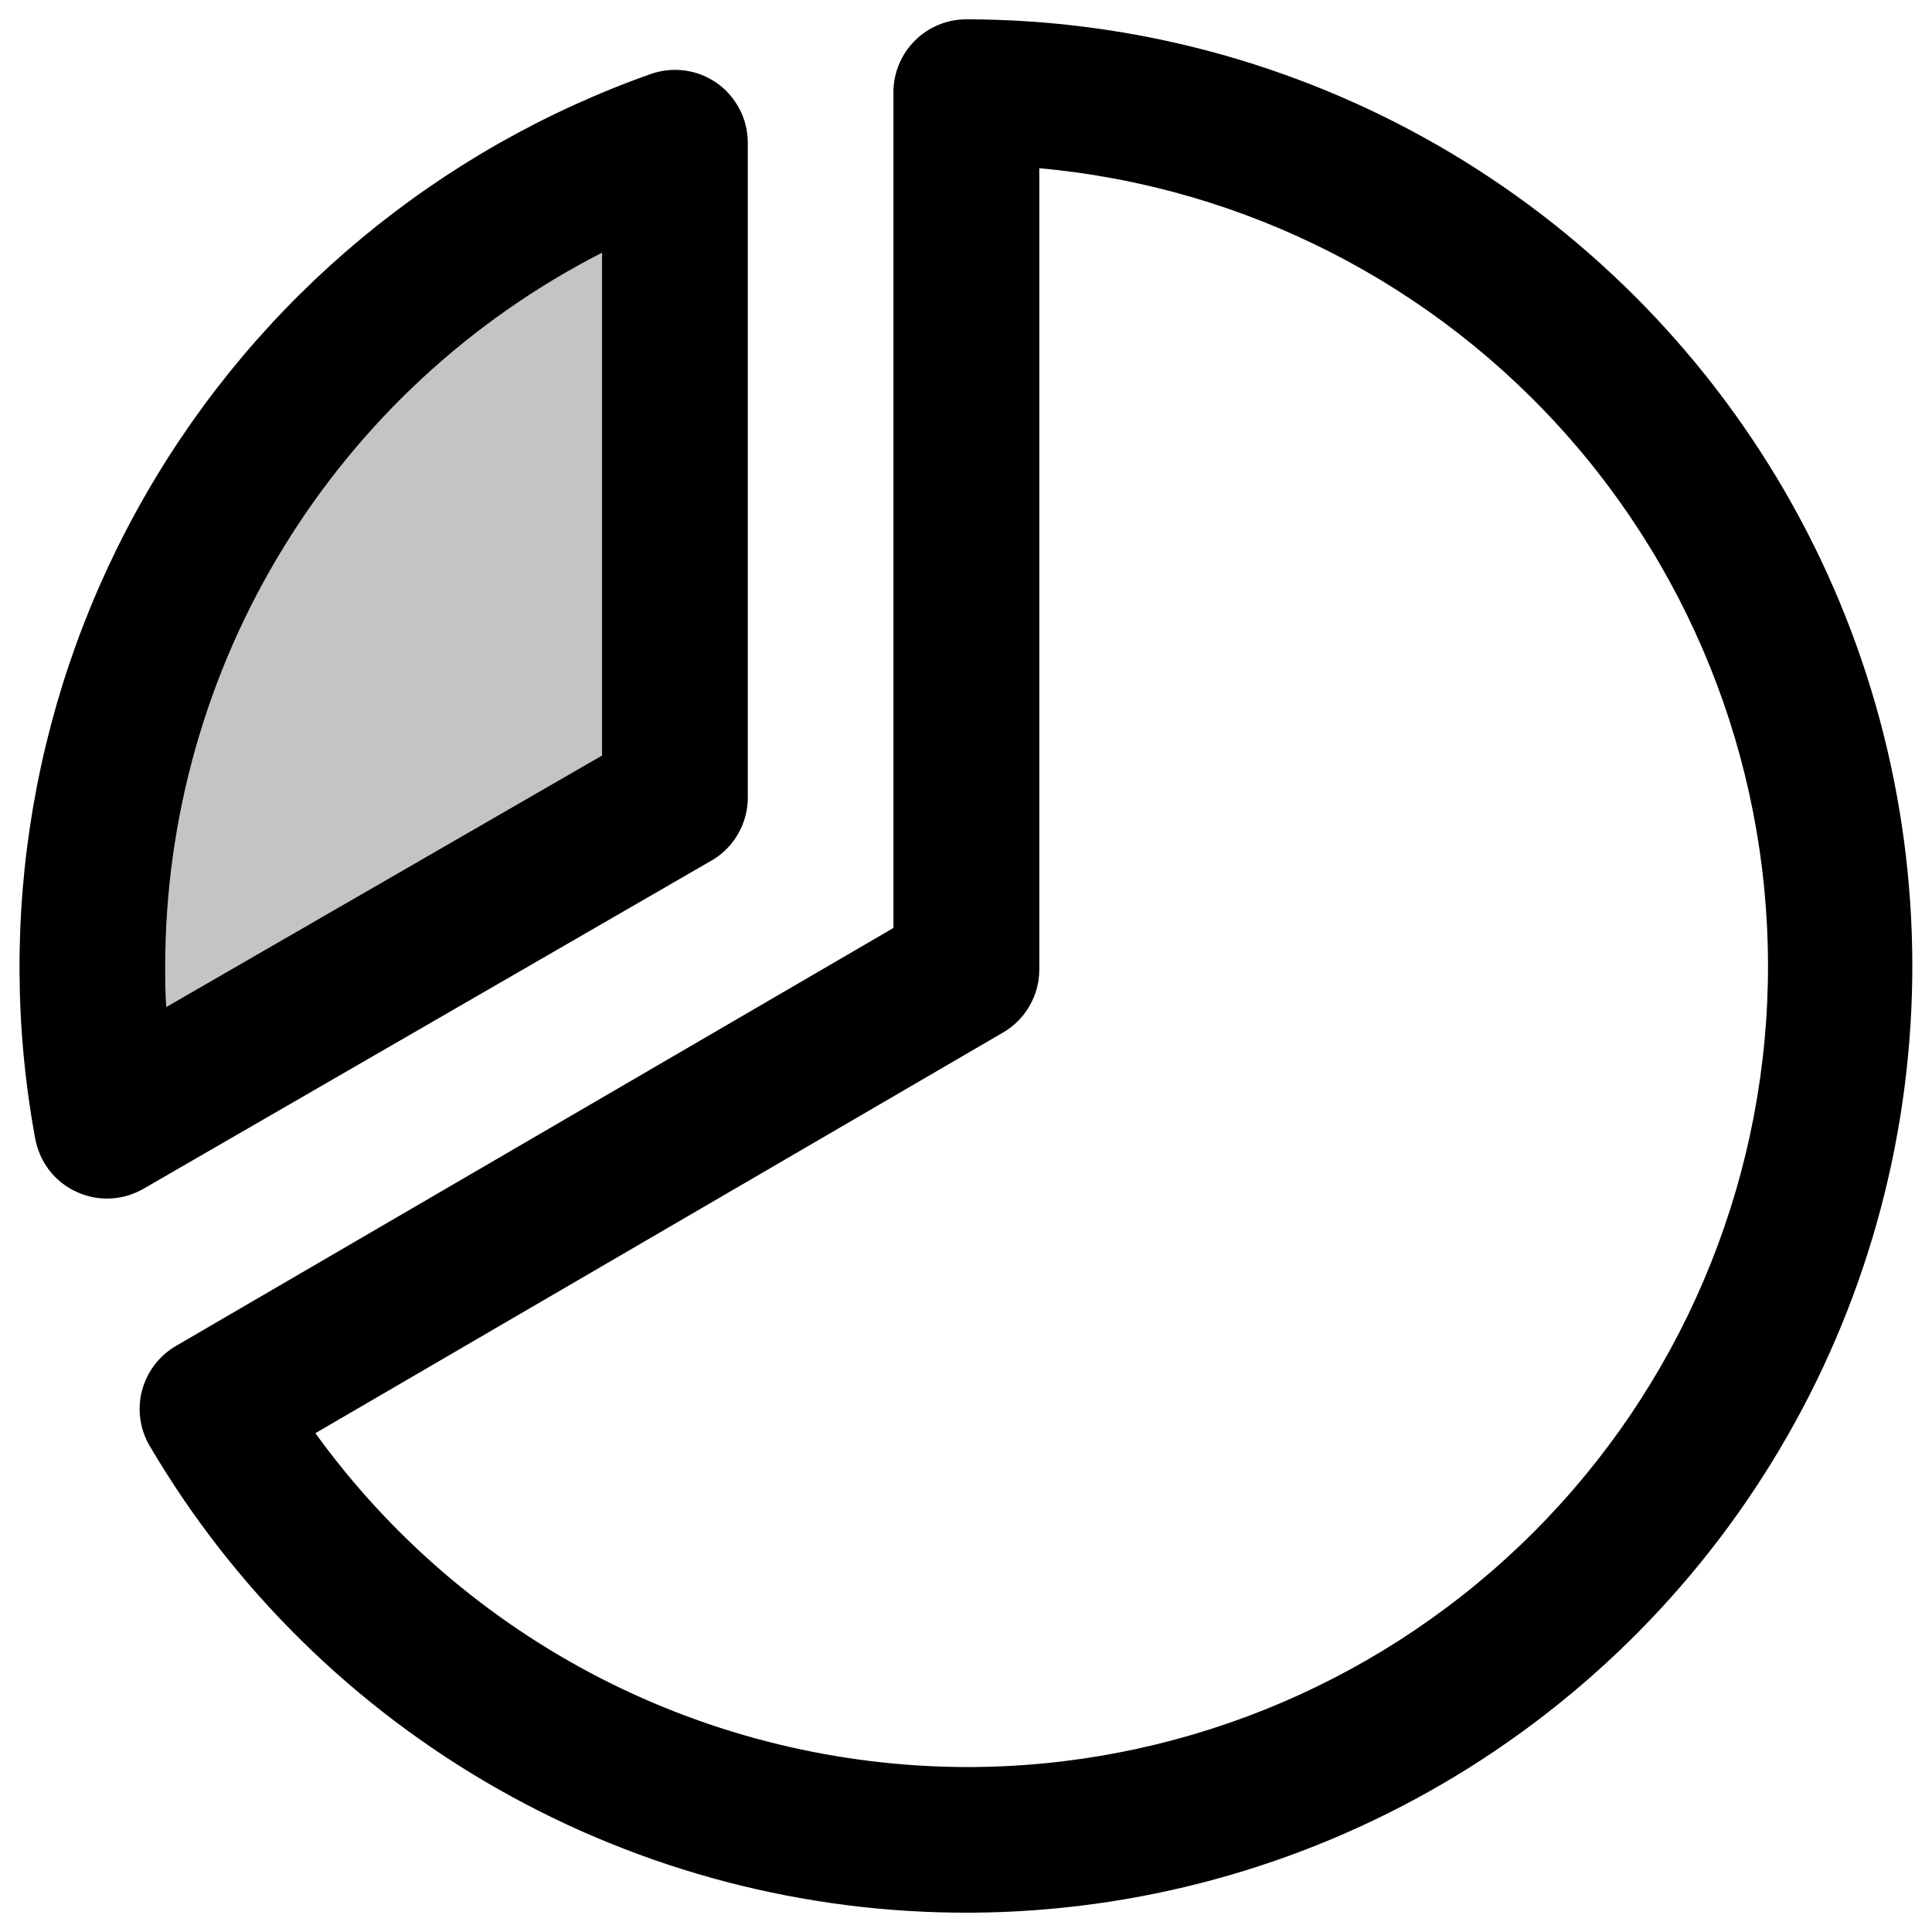 <svg xmlns="http://www.w3.org/2000/svg" fill="none" viewBox="0 0 16 16" id="Chart-Pie-Slice-Duotone--Streamline-Phosphor" height="16" width="16">
  <desc>
    Chart Pie Slice Duotone Streamline Icon: https://streamlinehq.com
  </desc>
  <g id="chart-pie-slice-duotone">
    <path id="Vector" fill="#c4c4c3" d="M5.589 1.178v5.428l-4.704 2.714c-0.314 -1.695 -0.013 -3.446 0.85 -4.939 0.862 -1.493 2.229 -2.628 3.854 -3.203Z" stroke-width="0.062"></path>
    <path id="Vector_2" fill="#000000" d="M5.891 7.128c0.092 -0.053 0.168 -0.129 0.221 -0.221 0.053 -0.092 0.081 -0.196 0.081 -0.302V1.178c-0.001 -0.096 -0.024 -0.191 -0.069 -0.276 -0.045 -0.085 -0.109 -0.159 -0.187 -0.214 -0.079 -0.055 -0.169 -0.091 -0.265 -0.104 -0.095 -0.013 -0.192 -0.003 -0.283 0.029 -1.76 0.623 -3.241 1.853 -4.175 3.47C0.28 5.699 -0.047 7.596 0.292 9.432c0.018 0.095 0.058 0.184 0.117 0.261 0.059 0.076 0.136 0.137 0.224 0.177 0.079 0.037 0.165 0.056 0.253 0.056 0.106 0 0.21 -0.028 0.302 -0.081l4.704 -2.718ZM4.986 2.091v4.166l-3.609 2.083c-0.009 -0.114 -0.009 -0.228 -0.009 -0.34 0.001 -1.222 0.339 -2.421 0.978 -3.463 0.638 -1.043 1.552 -1.889 2.641 -2.445ZM8.002 0.16c-0.16 0 -0.313 0.064 -0.426 0.177 -0.113 0.113 -0.177 0.267 -0.177 0.426v6.922l-5.941 3.461c-0.069 0.04 -0.129 0.093 -0.178 0.157 -0.048 0.063 -0.083 0.136 -0.104 0.213 -0.02 0.077 -0.025 0.157 -0.014 0.236 0.011 0.079 0.038 0.155 0.078 0.223 0.696 1.184 1.691 2.164 2.886 2.842 1.194 0.678 2.546 1.031 3.919 1.023 1.373 -0.008 2.72 -0.377 3.906 -1.07 1.186 -0.693 2.169 -1.685 2.851 -2.877 0.682 -1.192 1.039 -2.542 1.035 -3.916 -0.004 -1.373 -0.368 -2.722 -1.057 -3.91 -0.689 -1.188 -1.678 -2.175 -2.867 -2.86C10.724 0.522 9.375 0.161 8.002 0.16Zm0 14.474c-1.053 -0.003 -2.09 -0.255 -3.027 -0.735 -0.937 -0.481 -1.746 -1.176 -2.363 -2.03l5.693 -3.317c0.092 -0.053 0.168 -0.129 0.221 -0.221 0.053 -0.092 0.081 -0.195 0.081 -0.301V1.393c1.701 0.154 3.277 0.959 4.4 2.246 1.123 1.287 1.706 2.958 1.628 4.664 -0.078 1.706 -0.811 3.317 -2.047 4.496 -1.236 1.179 -2.878 1.837 -4.586 1.835Z" stroke-width="0.062"></path>
  </g>
</svg>